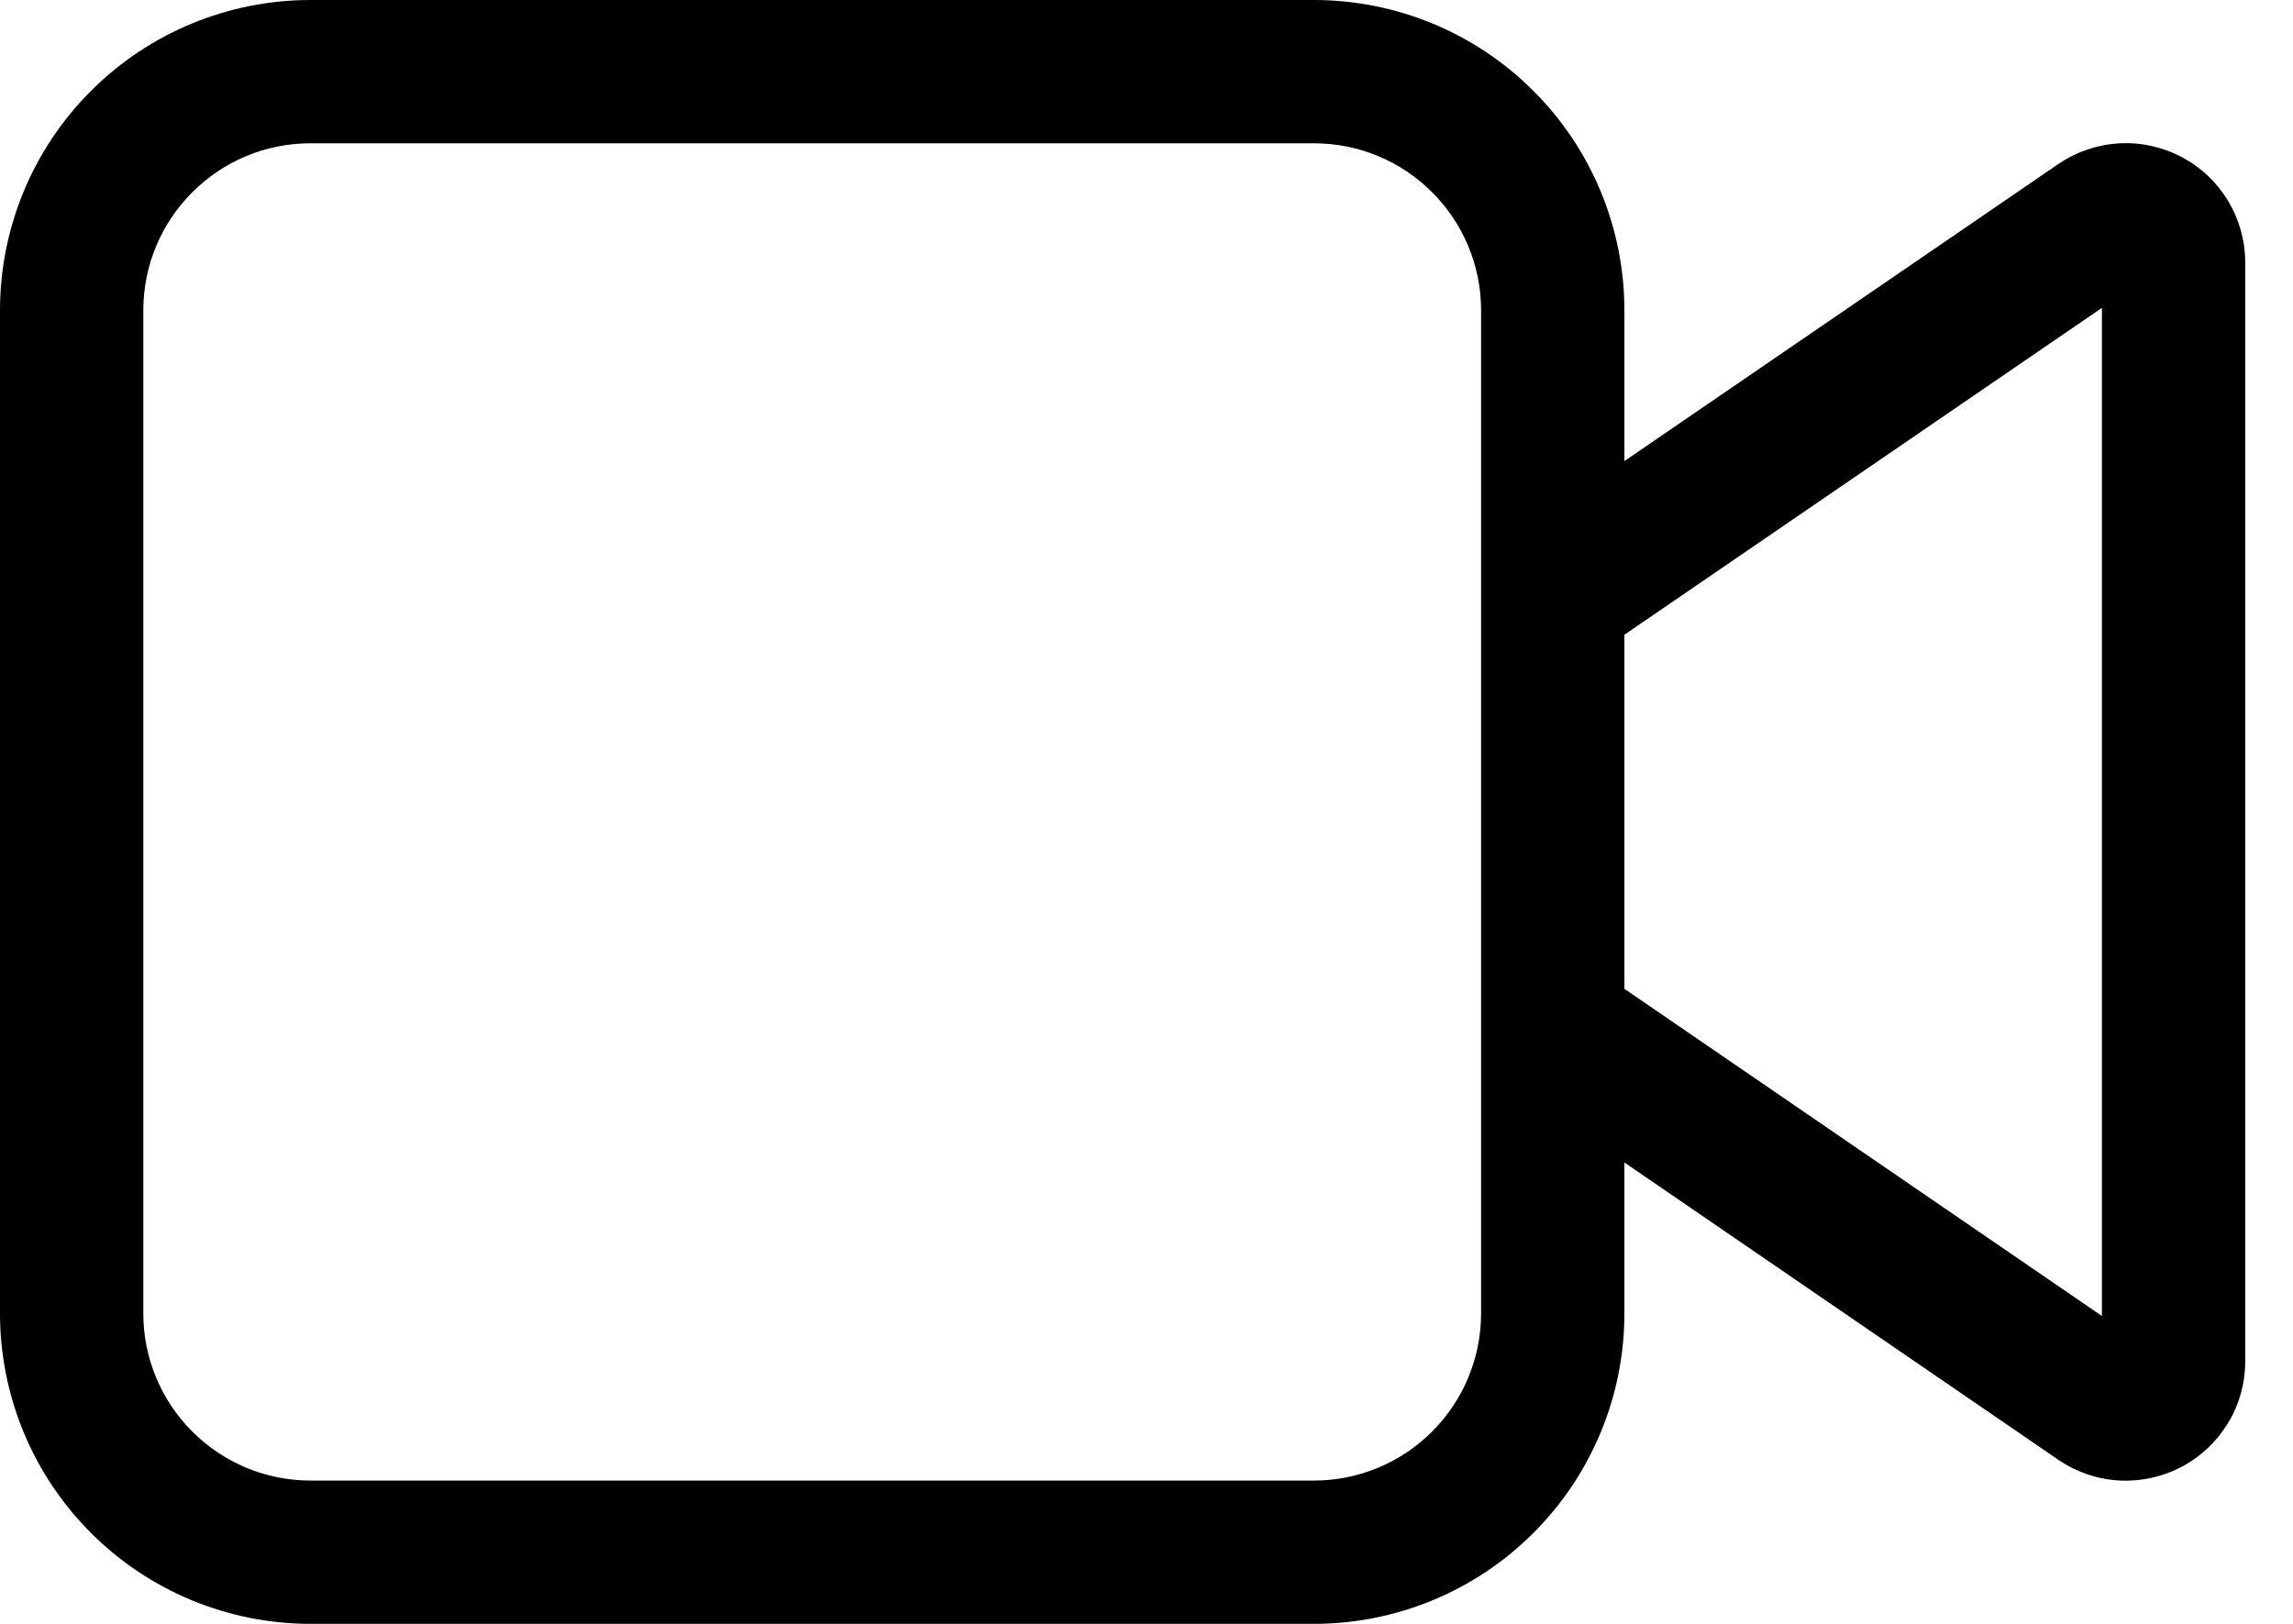 <?xml version="1.0" encoding="UTF-8" standalone="no"?><svg width='24' height='17' viewBox='0 0 24 17' fill='none' xmlns='http://www.w3.org/2000/svg'>
<path d='M3.25 0C2.388 0 1.561 0.342 0.952 0.952C0.342 1.561 0 2.388 0 3.25V13.75C0 14.612 0.342 15.439 0.952 16.048C1.561 16.658 2.388 17 3.25 17H13.752C14.614 17 15.441 16.658 16.05 16.048C16.66 15.439 17.002 14.612 17.002 13.75V12.17L21.543 15.282C21.731 15.411 21.95 15.486 22.177 15.499C22.404 15.512 22.631 15.463 22.832 15.357C23.034 15.251 23.202 15.092 23.32 14.898C23.438 14.703 23.5 14.48 23.5 14.252V2.747C23.5 2.52 23.437 2.297 23.32 2.102C23.202 1.907 23.034 1.748 22.832 1.643C22.631 1.537 22.405 1.487 22.178 1.501C21.951 1.514 21.732 1.589 21.544 1.717L17.002 4.827V3.25C17.002 2.388 16.66 1.561 16.05 0.952C15.441 0.342 14.614 0 13.752 0H3.25ZM17.002 10.352V6.645L22 3.223V13.777L17.002 10.352ZM15.502 3.25V13.75C15.502 14.214 15.318 14.659 14.989 14.987C14.661 15.316 14.216 15.5 13.752 15.5H3.25C2.786 15.5 2.341 15.316 2.013 14.987C1.684 14.659 1.5 14.214 1.5 13.75V3.25C1.5 2.284 2.284 1.5 3.25 1.5H13.752C14.719 1.5 15.502 2.284 15.502 3.25Z' fill='black'/>
</svg>
